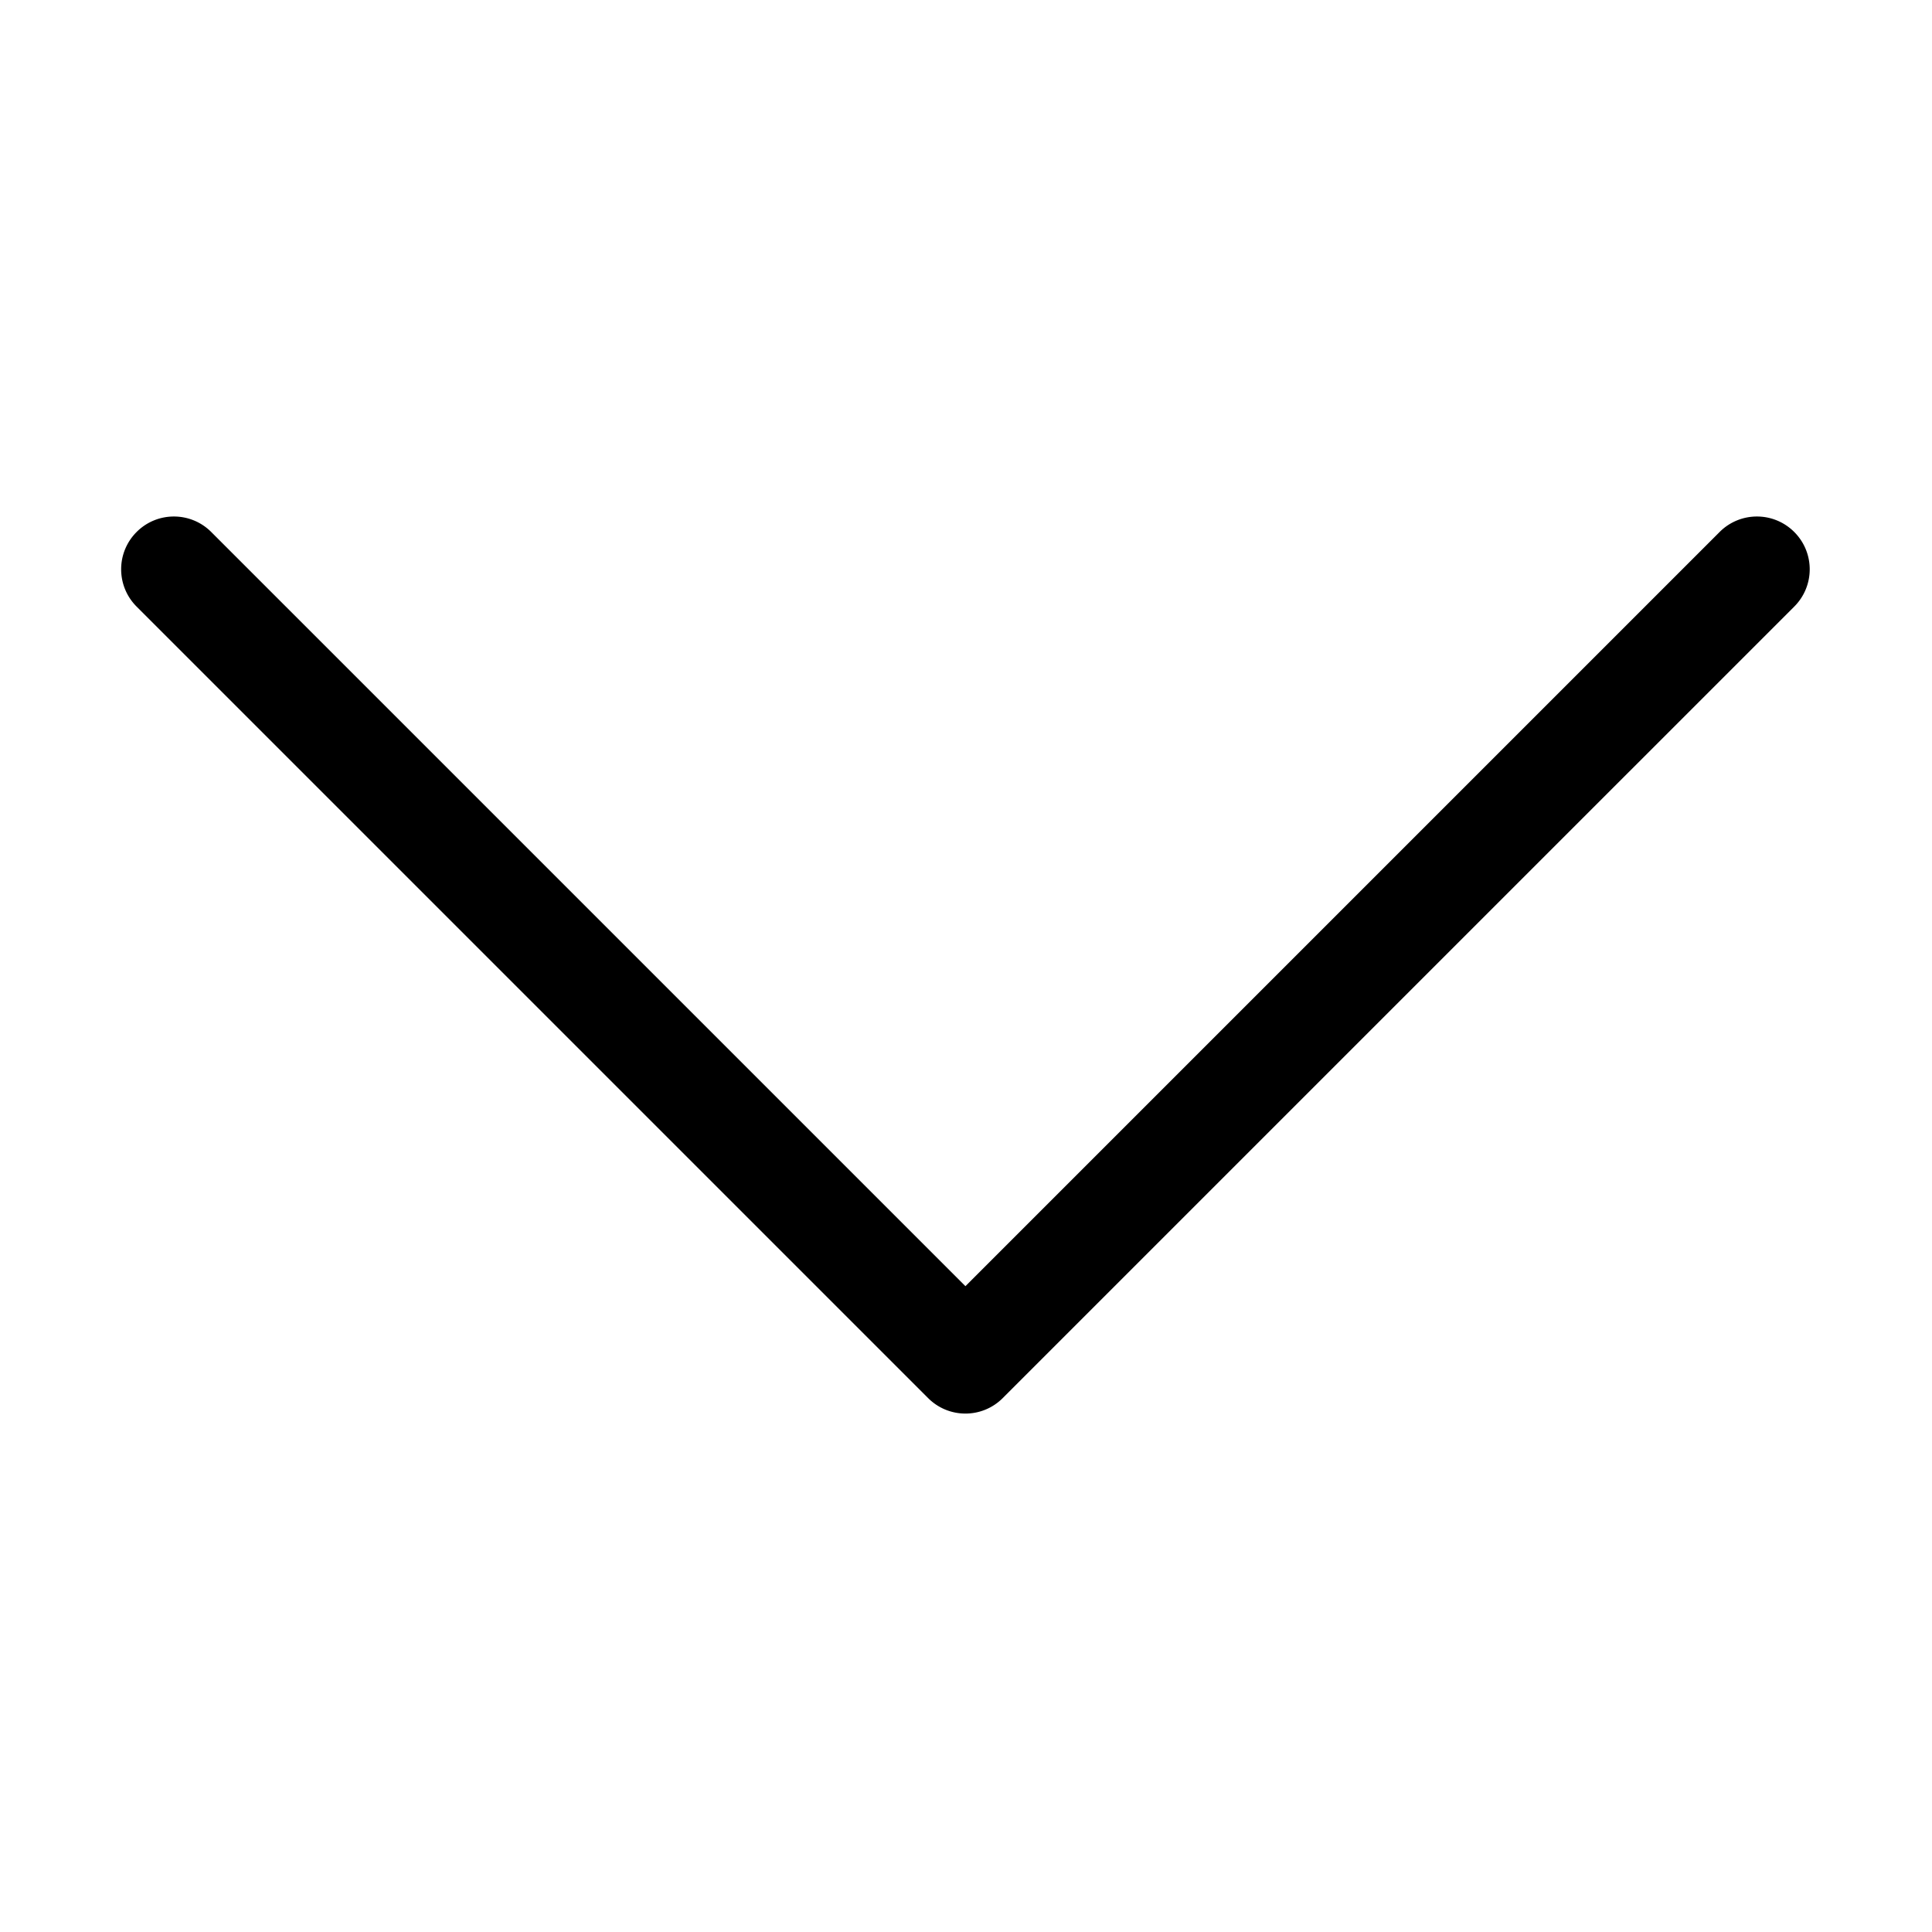 <svg xmlns="http://www.w3.org/2000/svg" xmlns:xlink="http://www.w3.org/1999/xlink" width="1024" height="1024" viewBox="0 0 1024 1024"><defs><path id="a" d="M64.212 273.174h895.974v477.689H64.212z"/></defs><clipPath id="b"><use xlink:href="#a" overflow="visible"/></clipPath><path d="M72.408 281.961a27.889 27.889 0 0 0-8.195 19.777c0 7.154 2.74 14.317 8.195 19.771L491.923 741.02c10.937 10.935 28.606 10.935 39.543 0l419.516-419.511c10.937-10.935 10.937-28.613 0-39.548-10.935-10.935-28.611-10.935-39.548 0l-399.739 399.74-399.74-399.74c-10.936-10.935-28.64-10.935-39.547 0zm0 0" clip-path="url(#b)"/></svg>